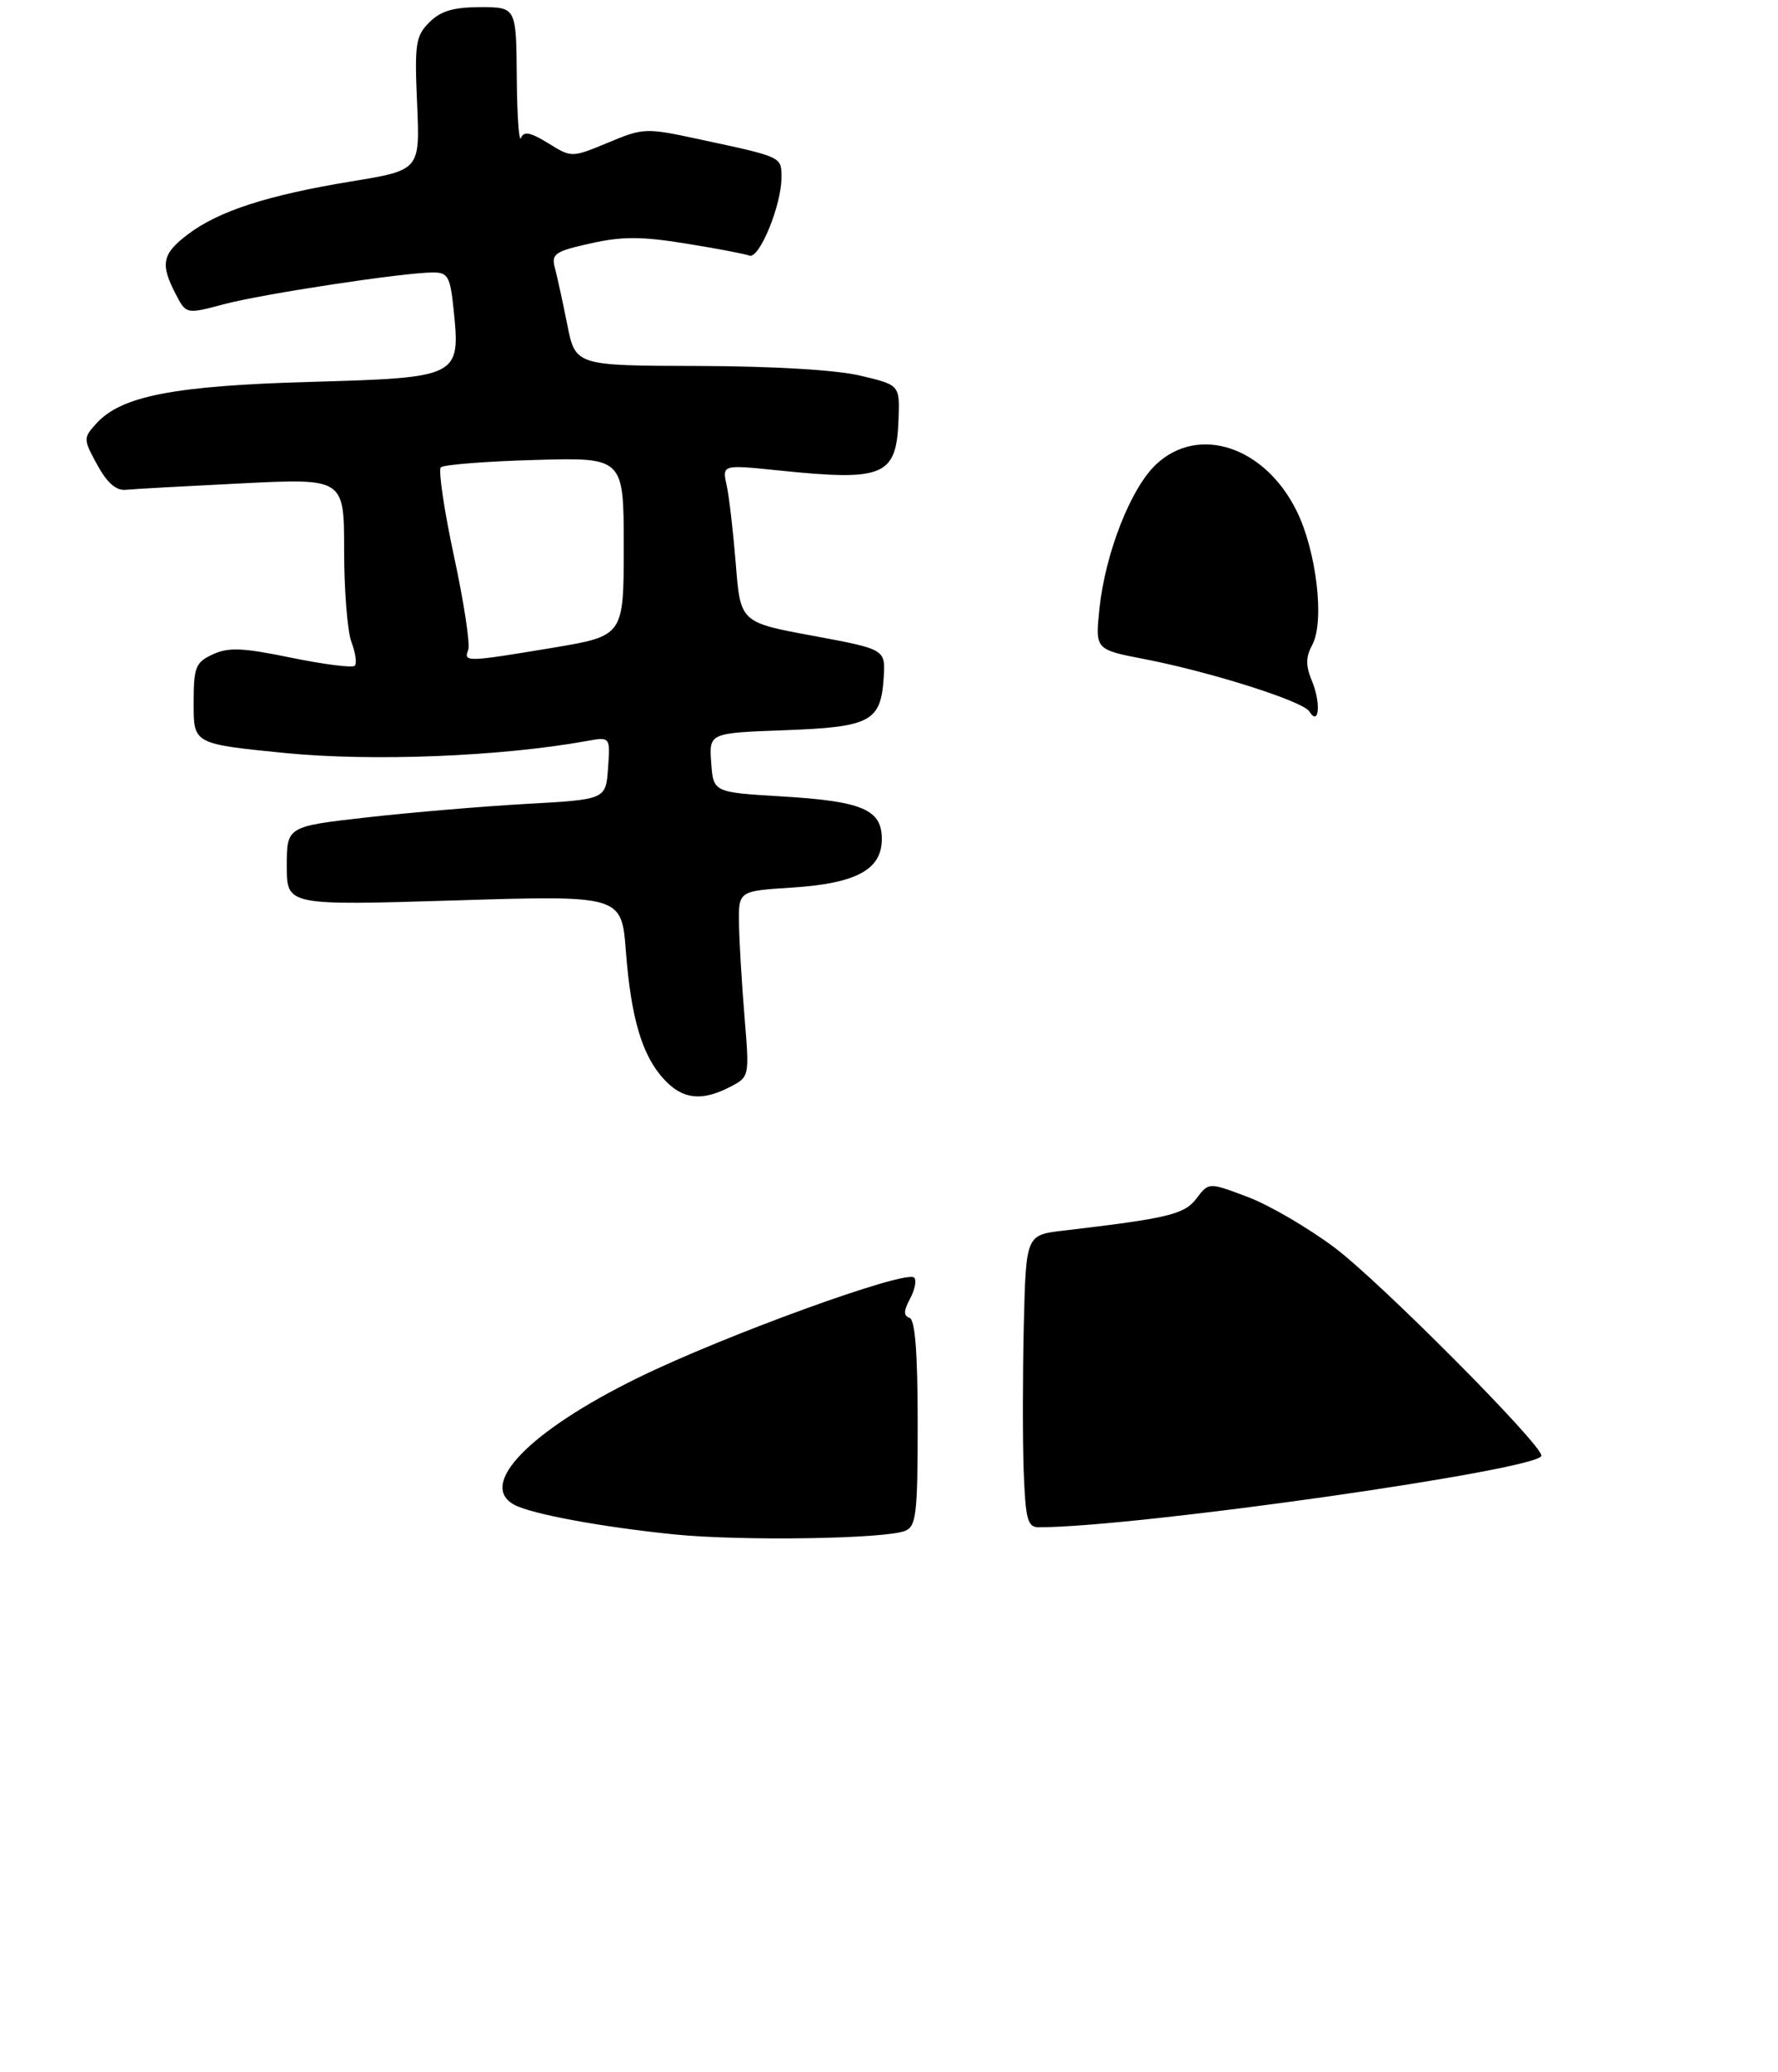 <?xml version="1.0" encoding="UTF-8" standalone="no"?>
<!DOCTYPE svg PUBLIC "-//W3C//DTD SVG 1.1//EN" "http://www.w3.org/Graphics/SVG/1.1/DTD/svg11.dtd" >
<svg xmlns="http://www.w3.org/2000/svg" xmlns:xlink="http://www.w3.org/1999/xlink" version="1.1" viewBox="0 0 248 289">
 <g >
 <path fill="currentColor"
d=" M 101.82 151.59 C 104.54 150.18 104.54 150.18 103.85 141.84 C 103.47 137.25 103.12 131.42 103.08 128.88 C 103.00 124.26 103.00 124.26 110.44 123.79 C 119.44 123.21 123.00 121.29 123.00 117.01 C 123.00 112.90 120.29 111.74 109.00 111.07 C 99.50 110.50 99.50 110.50 99.20 106.37 C 98.90 102.23 98.90 102.23 109.44 101.84 C 121.45 101.40 122.87 100.64 123.26 94.48 C 123.50 90.55 123.50 90.55 113.39 88.67 C 103.28 86.80 103.28 86.80 102.63 78.65 C 102.27 74.17 101.70 69.22 101.35 67.65 C 100.73 64.80 100.73 64.80 108.61 65.61 C 123.36 67.13 125.04 66.41 125.33 58.48 C 125.50 53.69 125.50 53.69 120.00 52.39 C 116.64 51.59 107.83 51.07 97.38 51.04 C 80.26 51.00 80.26 51.00 79.12 45.25 C 78.49 42.09 77.71 38.53 77.39 37.34 C 76.88 35.41 77.41 35.05 82.35 33.95 C 86.76 32.96 89.46 32.96 95.63 33.96 C 99.89 34.64 103.89 35.41 104.53 35.65 C 105.90 36.17 109.00 28.63 109.00 24.78 C 109.00 21.84 109.19 21.93 97.70 19.46 C 90.06 17.81 89.79 17.82 84.82 19.89 C 79.73 22.00 79.73 22.00 76.46 19.97 C 73.99 18.45 73.06 18.26 72.67 19.23 C 72.39 19.93 72.12 16.11 72.08 10.75 C 72.00 1.00 72.00 1.00 67.00 1.00 C 63.24 1.00 61.47 1.53 59.89 3.11 C 57.97 5.03 57.81 6.09 58.18 14.48 C 58.58 23.73 58.58 23.73 49.01 25.30 C 37.35 27.22 30.55 29.41 26.25 32.65 C 22.62 35.39 22.32 36.79 24.48 40.96 C 25.96 43.83 25.96 43.83 31.23 42.43 C 36.69 40.98 56.31 38.00 60.41 38.00 C 62.49 38.00 62.80 38.57 63.28 43.25 C 64.23 52.58 64.06 52.67 43.31 53.26 C 24.25 53.80 16.91 55.23 13.44 59.06 C 11.60 61.10 11.60 61.22 13.56 64.82 C 14.93 67.33 16.19 68.44 17.53 68.31 C 18.61 68.20 25.91 67.80 33.75 67.41 C 48.00 66.71 48.00 66.71 48.00 76.79 C 48.00 82.33 48.46 88.09 49.03 89.57 C 49.59 91.06 49.80 92.54 49.48 92.85 C 49.16 93.17 45.18 92.66 40.63 91.73 C 33.85 90.33 31.87 90.25 29.68 91.26 C 27.26 92.39 27.01 93.01 27.01 98.13 C 27.00 103.75 27.00 103.75 39.77 105.02 C 51.95 106.22 69.83 105.51 81.81 103.35 C 85.13 102.75 85.13 102.75 84.81 107.13 C 84.50 111.50 84.50 111.50 73.50 112.11 C 67.45 112.45 57.44 113.29 51.25 113.99 C 40.00 115.26 40.00 115.26 40.00 120.78 C 40.00 126.29 40.00 126.29 63.35 125.58 C 86.70 124.86 86.70 124.86 87.30 132.68 C 88.02 142.03 89.57 147.25 92.64 150.55 C 95.21 153.33 97.88 153.63 101.82 151.59 Z  M 94.00 213.99 C 83.88 212.96 74.17 211.16 71.75 209.87 C 66.56 207.09 73.85 199.58 88.93 192.18 C 100.98 186.26 126.38 177.04 127.51 178.18 C 127.87 178.54 127.61 179.86 126.94 181.12 C 126.03 182.81 126.01 183.50 126.86 183.79 C 127.64 184.05 128.00 188.63 128.00 198.48 C 128.00 211.17 127.80 212.87 126.25 213.50 C 123.47 214.63 103.32 214.94 94.00 213.99 Z  M 142.79 205.25 C 142.63 200.99 142.64 191.82 142.80 184.87 C 143.11 172.24 143.11 172.24 148.30 171.63 C 163.01 169.90 165.21 169.37 166.91 167.12 C 168.60 164.88 168.60 164.88 174.05 166.94 C 177.05 168.07 182.50 171.26 186.18 174.02 C 192.55 178.82 215.00 201.40 215.00 203.01 C 215.00 204.95 158.53 213.00 144.90 213.00 C 143.33 213.00 143.05 211.97 142.79 205.25 Z  M 182.64 99.23 C 181.76 97.80 168.96 93.73 159.63 91.92 C 152.76 90.59 152.76 90.59 153.35 84.90 C 154.17 77.13 157.73 68.06 161.27 64.75 C 167.18 59.22 176.40 62.27 180.84 71.22 C 183.63 76.85 184.79 86.66 183.04 89.93 C 182.11 91.67 182.10 92.83 183.02 95.04 C 184.27 98.08 183.98 101.39 182.64 99.23 Z  M 65.31 90.63 C 65.60 89.88 64.71 83.99 63.32 77.56 C 61.94 71.12 61.12 65.55 61.49 65.18 C 61.86 64.81 67.75 64.34 74.58 64.15 C 87.00 63.79 87.00 63.79 87.00 76.24 C 87.00 88.69 87.00 88.69 77.05 90.35 C 65.00 92.35 64.65 92.36 65.31 90.63 Z "/>
</g>
</svg>